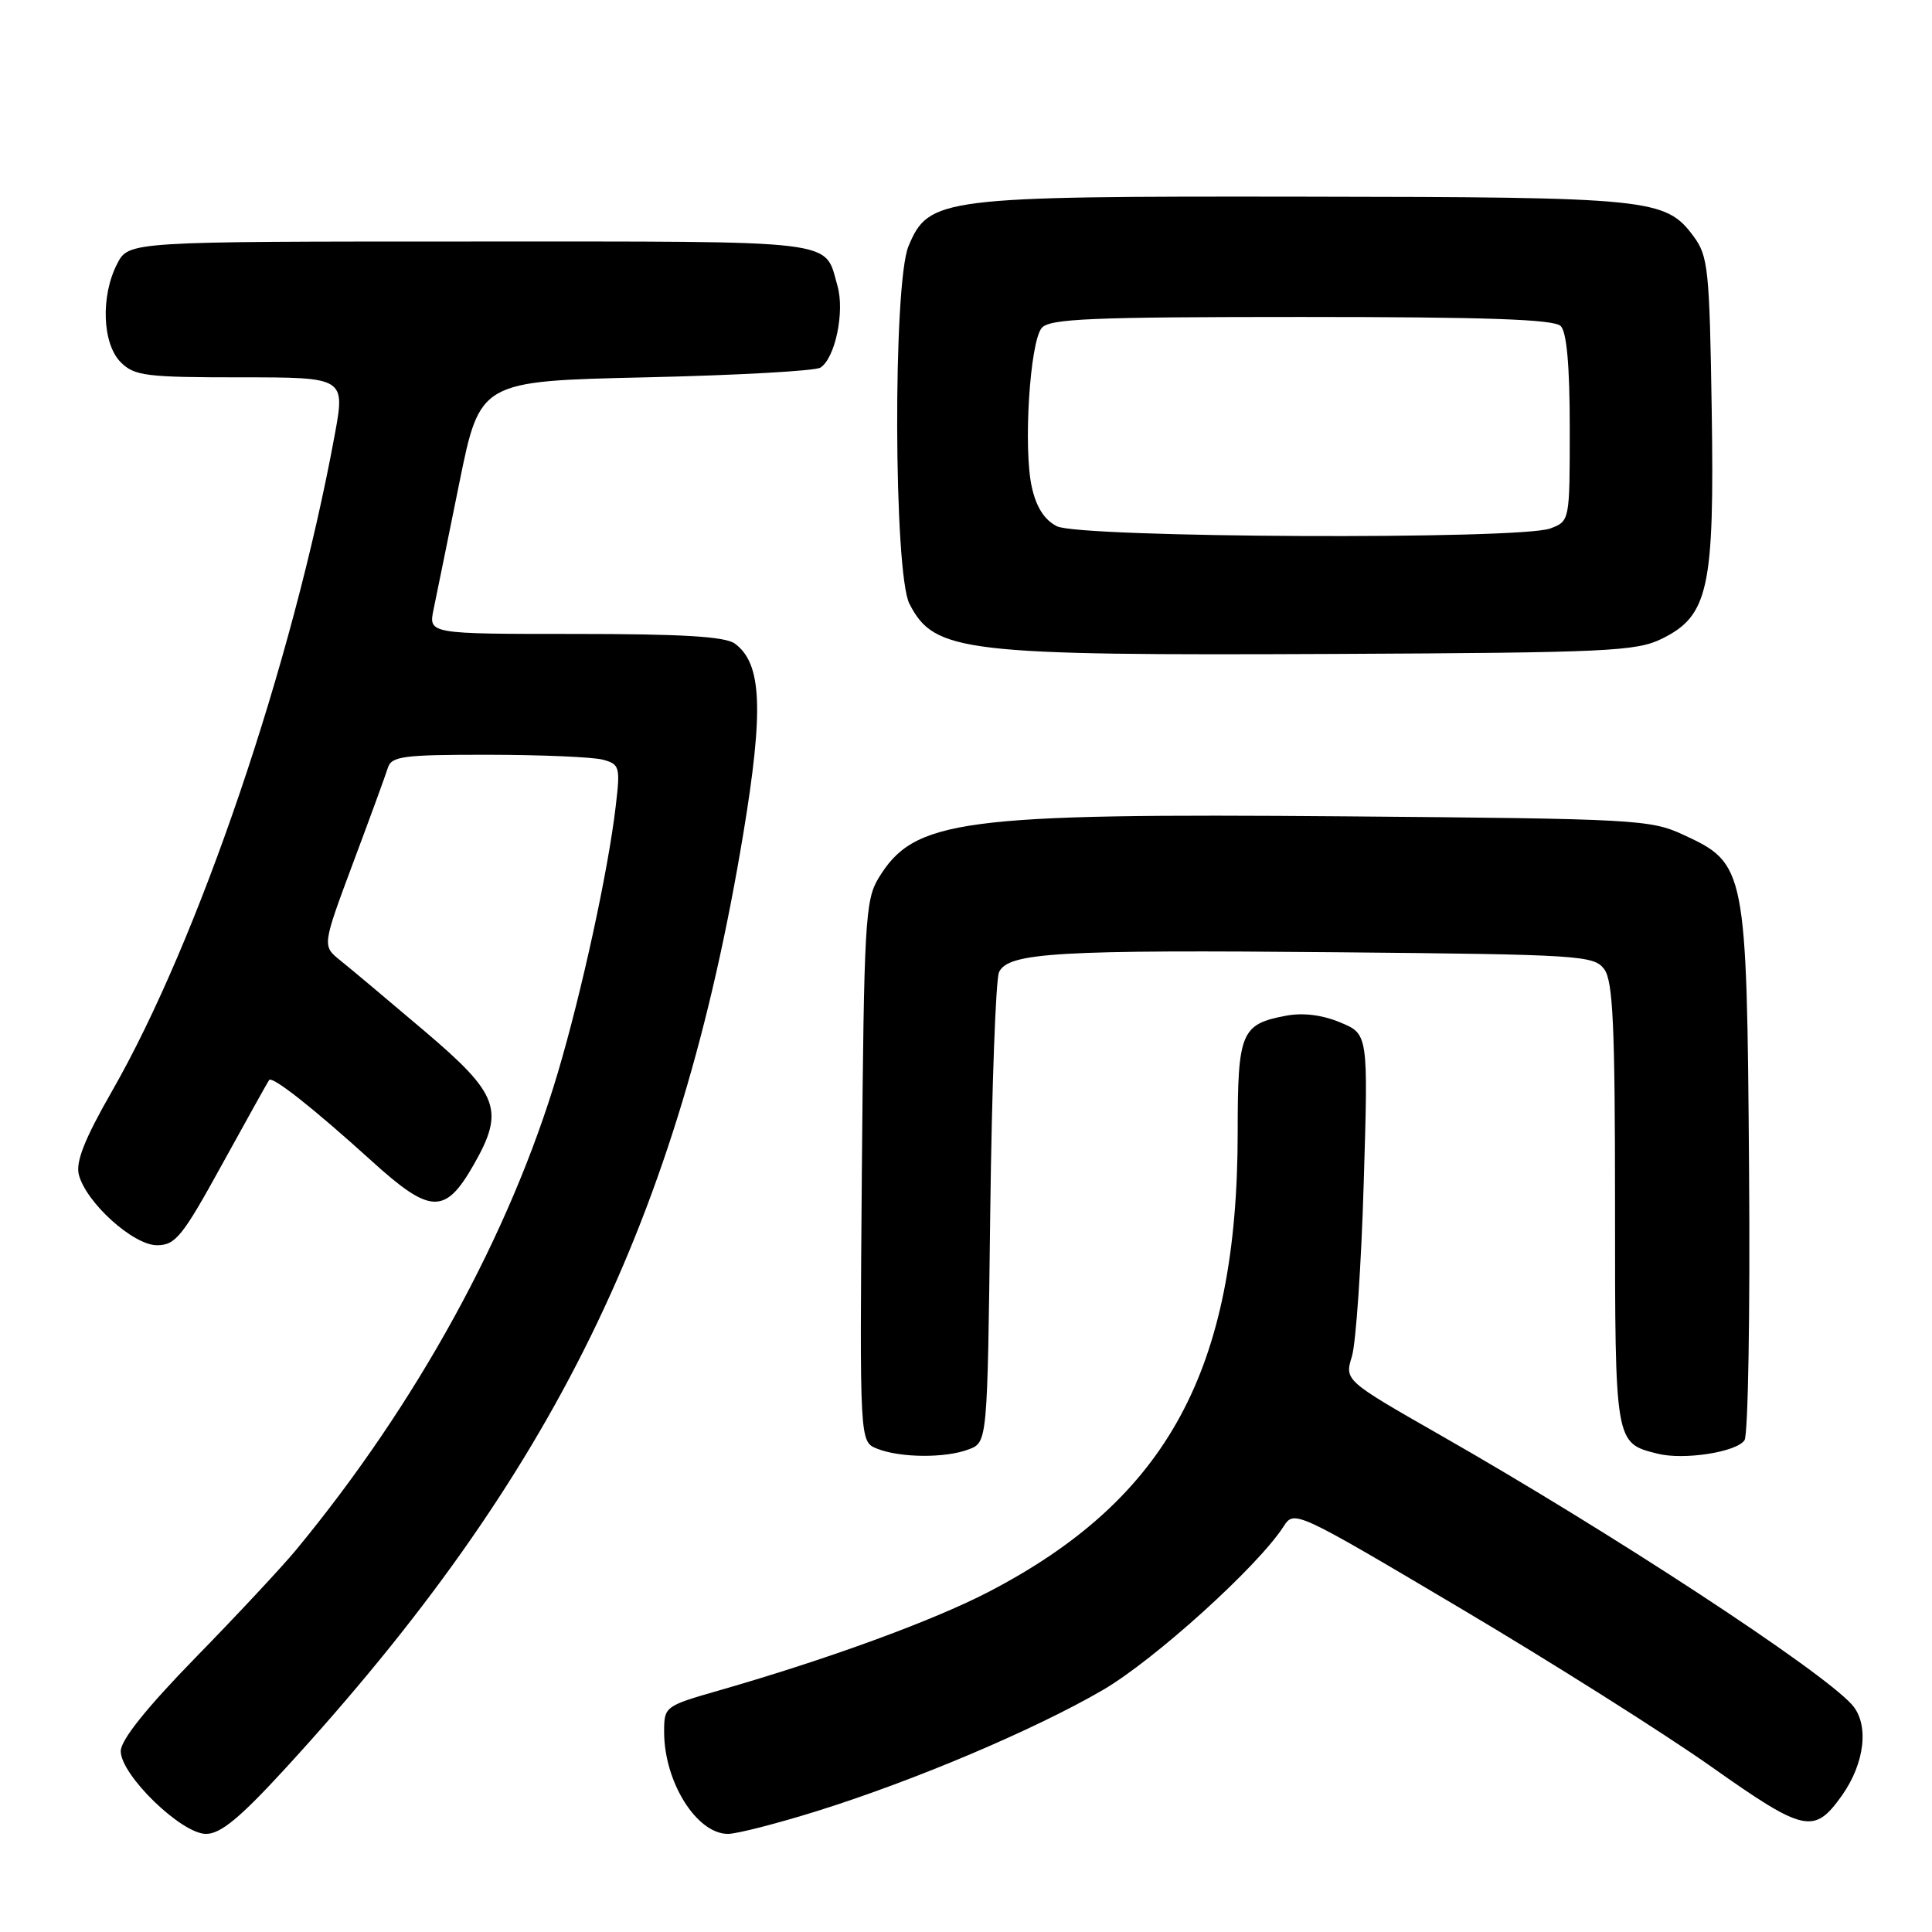<?xml version="1.0" encoding="UTF-8" standalone="no"?>
<!DOCTYPE svg PUBLIC "-//W3C//DTD SVG 1.1//EN" "http://www.w3.org/Graphics/SVG/1.1/DTD/svg11.dtd" >
<svg xmlns="http://www.w3.org/2000/svg" xmlns:xlink="http://www.w3.org/1999/xlink" version="1.1" viewBox="0 0 256 256">
 <g >
 <path fill="currentColor"
d=" M 37.88 234.25 C 73.34 195.57 90.02 161.50 98.48 110.53 C 101.22 94.00 100.95 87.90 97.37 85.28 C 96.09 84.34 90.38 84.00 76.20 84.00 C 56.78 84.00 56.78 84.00 57.45 80.75 C 57.82 78.96 59.36 71.42 60.86 64.00 C 63.60 50.50 63.60 50.50 85.55 50.00 C 97.62 49.73 108.05 49.15 108.71 48.71 C 110.67 47.45 111.95 41.30 110.97 37.88 C 109.19 31.67 111.89 32.00 62.40 32.00 C 17.05 32.00 17.05 32.00 15.53 34.95 C 13.32 39.21 13.55 45.55 16.00 48.00 C 17.81 49.81 19.33 50.00 31.88 50.00 C 45.76 50.00 45.76 50.00 44.33 57.75 C 38.76 87.95 26.32 124.57 14.81 144.64 C 11.24 150.86 10.02 153.94 10.44 155.62 C 11.37 159.32 17.64 165.00 20.80 165.00 C 23.25 165.00 24.17 163.86 29.45 154.25 C 32.71 148.34 35.50 143.32 35.66 143.11 C 36.08 142.54 41.55 146.86 49.24 153.83 C 57.02 160.89 58.97 160.97 62.73 154.40 C 66.91 147.11 66.14 145.01 56.25 136.62 C 51.44 132.54 46.42 128.32 45.09 127.26 C 42.69 125.33 42.69 125.33 46.76 114.41 C 49.01 108.41 51.09 102.71 51.39 101.75 C 51.87 100.20 53.41 100.00 64.72 100.01 C 71.75 100.02 78.57 100.31 79.87 100.66 C 82.11 101.26 82.21 101.60 81.58 106.88 C 80.58 115.41 77.10 131.40 73.91 142.16 C 67.55 163.56 55.20 186.05 39.19 205.42 C 37.33 207.66 31.35 214.07 25.90 219.65 C 19.37 226.35 16.00 230.57 16.00 232.04 C 16.00 235.20 24.03 243.00 27.30 243.00 C 29.24 243.00 31.80 240.88 37.88 234.25 Z  M 108.25 239.98 C 121.18 235.94 137.12 229.18 146.14 223.93 C 152.97 219.95 166.67 207.56 170.07 202.28 C 171.49 200.07 171.61 200.12 193.47 213.08 C 205.55 220.24 220.53 229.70 226.76 234.10 C 239.09 242.81 240.37 243.09 244.04 237.95 C 247.13 233.61 247.70 228.44 245.38 225.86 C 241.23 221.25 213.48 203.07 190.83 190.15 C 178.16 182.91 178.16 182.91 179.14 179.71 C 179.67 177.94 180.38 167.62 180.70 156.76 C 181.30 137.02 181.30 137.02 177.60 135.48 C 175.21 134.48 172.65 134.16 170.40 134.59 C 164.45 135.70 164.00 136.79 164.00 149.98 C 164.00 181.46 154.73 198.59 131.00 210.93 C 123.66 214.74 109.74 219.84 95.25 224.00 C 88.08 226.06 88.00 226.12 88.00 229.48 C 88.00 236.12 92.31 243.00 96.46 243.00 C 97.63 243.00 102.93 241.64 108.25 239.98 Z  M 128.36 192.05 C 130.84 191.11 130.84 191.11 131.21 160.80 C 131.42 144.14 131.94 129.74 132.38 128.81 C 133.59 126.22 140.16 125.83 177.33 126.18 C 209.47 126.48 211.23 126.60 212.58 128.44 C 213.73 130.01 214.00 135.96 214.00 159.62 C 214.00 191.36 213.97 191.20 219.63 192.62 C 223.13 193.50 230.12 192.41 231.16 190.83 C 231.63 190.10 231.91 173.97 231.76 155.00 C 231.46 115.03 231.34 114.44 223.07 110.62 C 218.70 108.59 216.75 108.49 178.26 108.17 C 127.22 107.75 121.12 108.56 116.39 116.39 C 114.65 119.26 114.48 122.30 114.20 155.26 C 113.91 191.03 113.91 191.03 116.20 191.95 C 119.26 193.18 125.27 193.23 128.36 192.05 Z  M 220.20 84.64 C 226.39 81.59 227.18 77.98 226.81 54.27 C 226.52 35.67 226.34 33.93 224.41 31.32 C 220.68 26.30 218.85 26.12 172.77 26.06 C 124.61 25.99 123.07 26.19 120.38 32.62 C 118.31 37.59 118.41 75.96 120.51 80.02 C 123.83 86.44 127.53 86.88 177.00 86.65 C 212.98 86.48 216.83 86.30 220.20 84.64 Z  M 140.04 69.73 C 138.38 68.88 137.30 67.20 136.71 64.49 C 135.58 59.34 136.46 45.36 138.03 43.46 C 139.05 42.23 144.52 42.00 172.42 42.00 C 196.89 42.00 205.91 42.31 206.80 43.20 C 207.60 44.00 208.00 48.47 208.00 56.72 C 208.00 69.03 208.00 69.05 205.43 70.02 C 201.46 71.54 143.09 71.27 140.04 69.73 Z "/>
</g>
</svg>